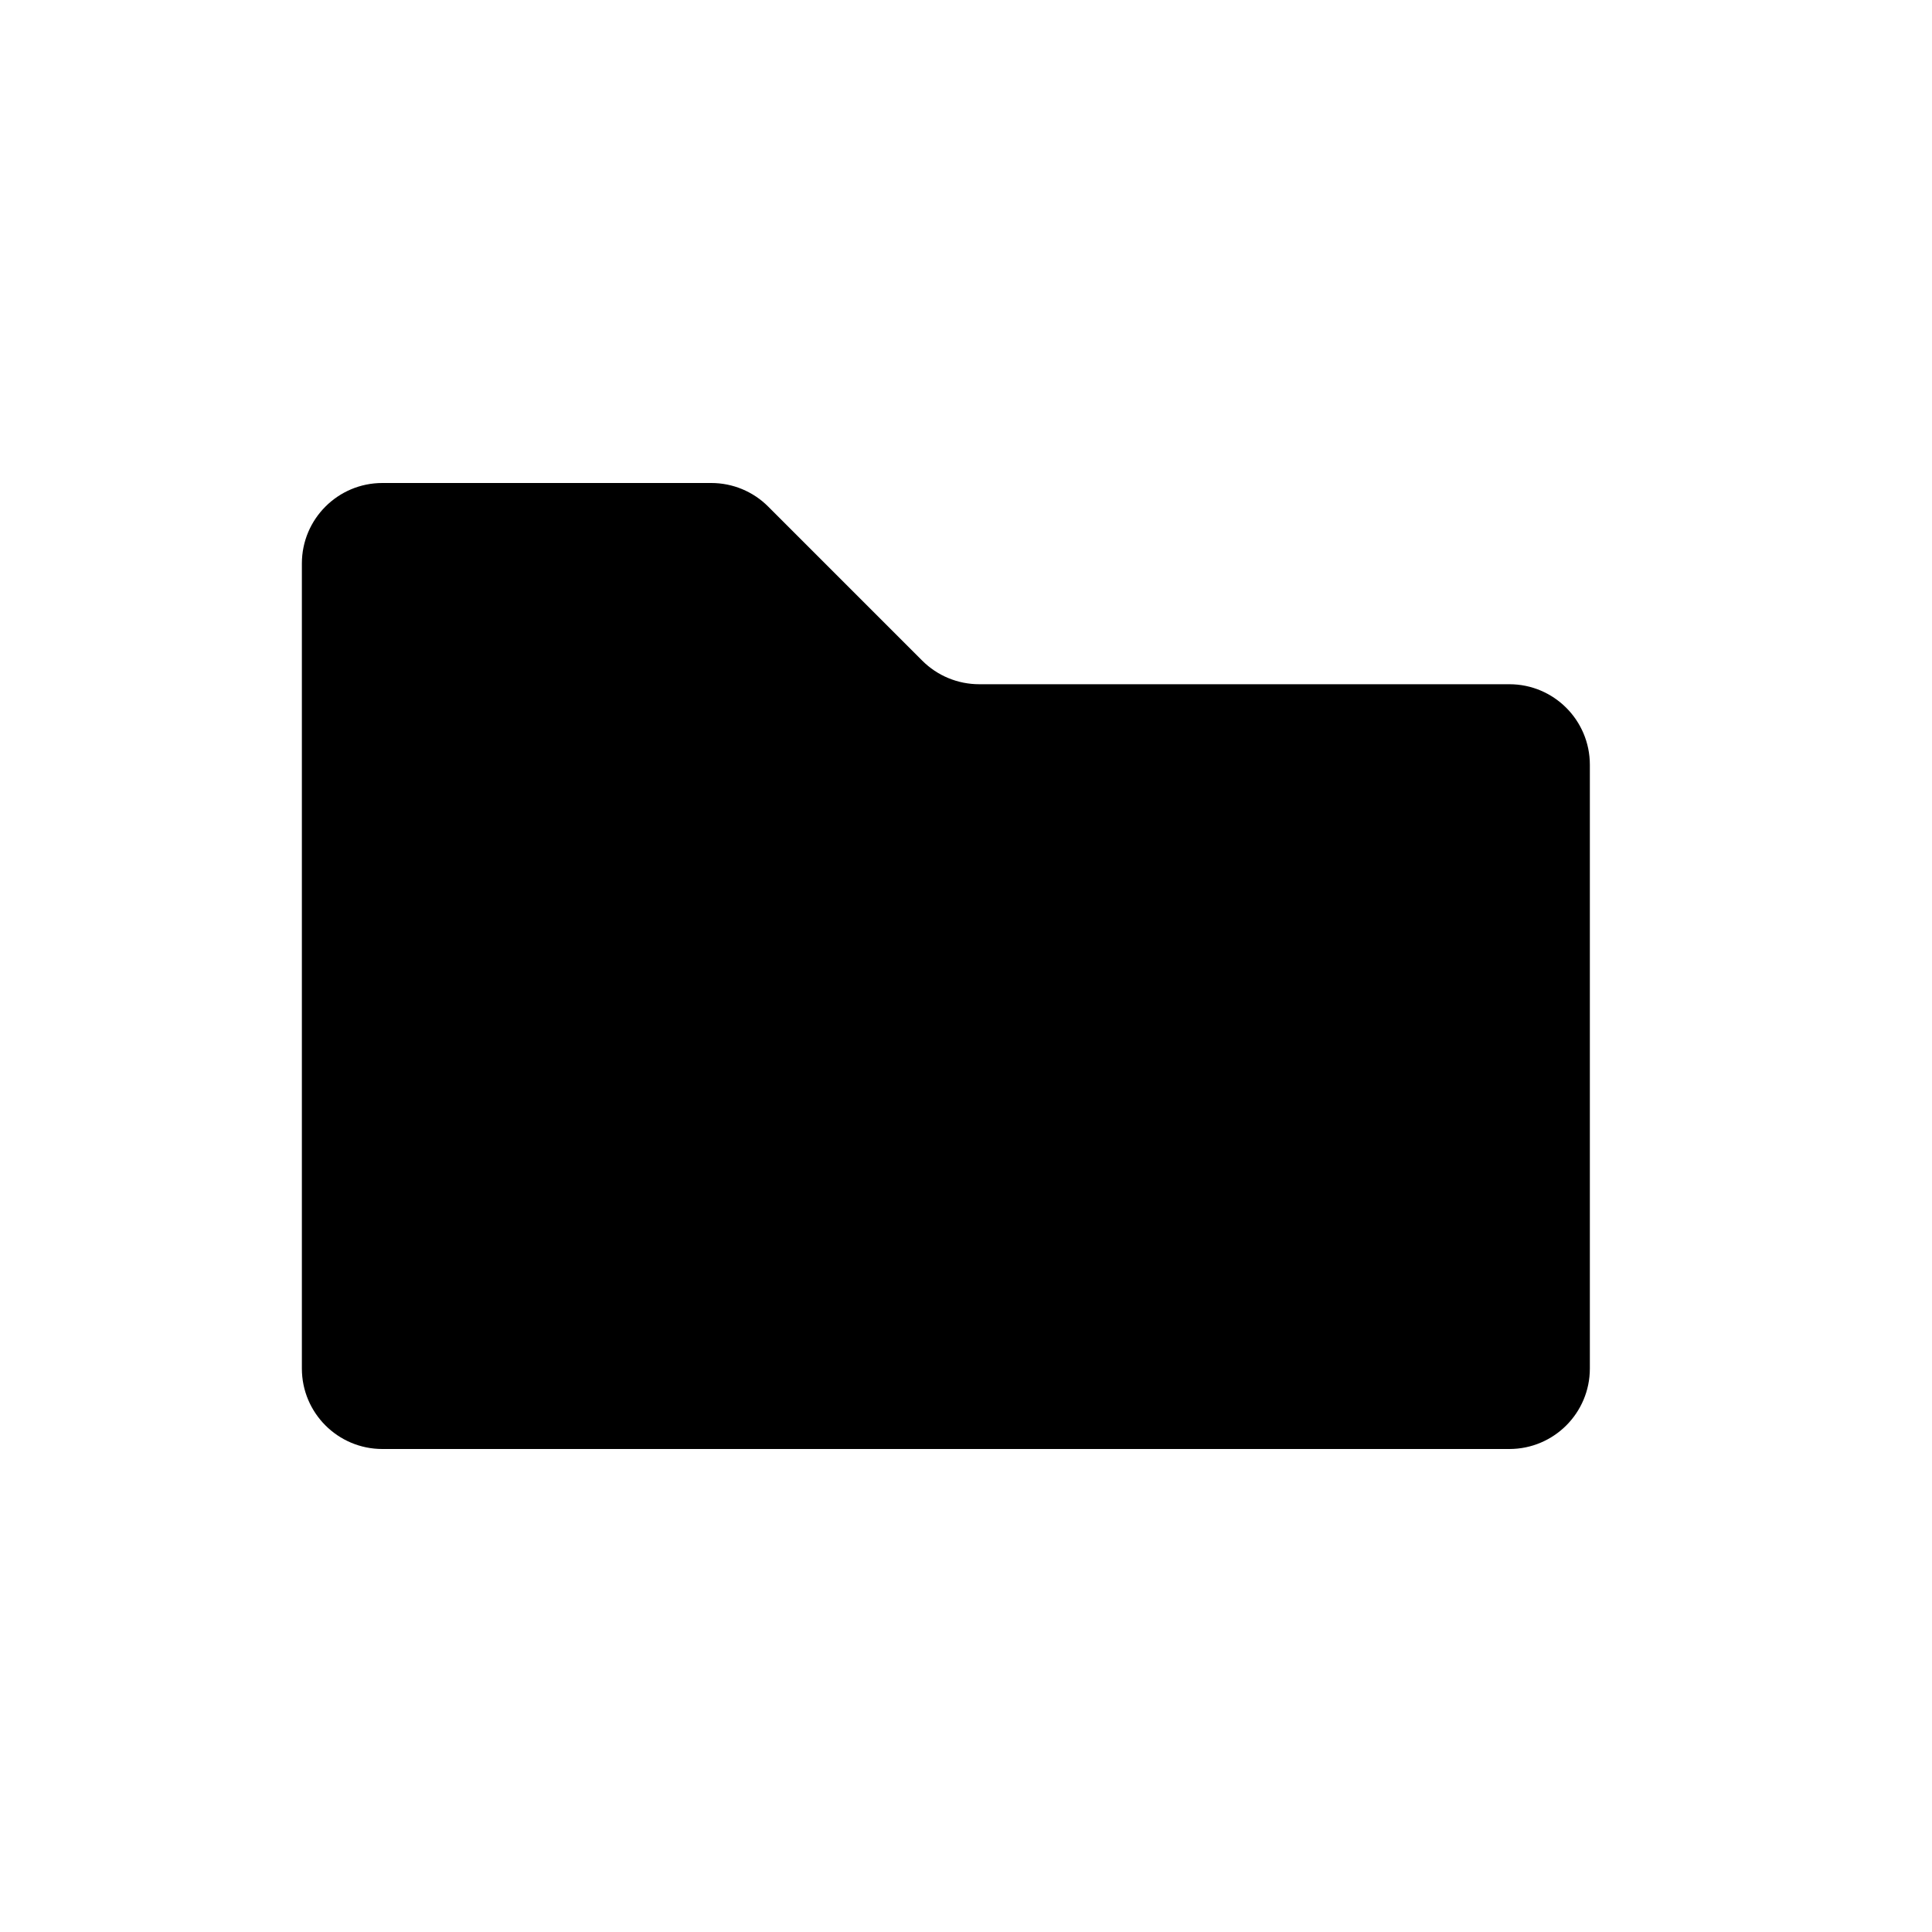 <svg width="32" height="32" viewBox="0 0 32 32" fill="none" xmlns="http://www.w3.org/2000/svg">
<path d="M5 22.667V9.333C5 8.597 5.597 8 6.333 8H11.781C12.135 8 12.474 8.14 12.724 8.391L15.276 10.943C15.526 11.193 15.865 11.333 16.219 11.333H25C25.736 11.333 26.333 11.93 26.333 12.667V22.667C26.333 23.403 25.736 24 25 24H6.333C5.597 24 5 23.403 5 22.667Z" fill="black"/>
</svg>
